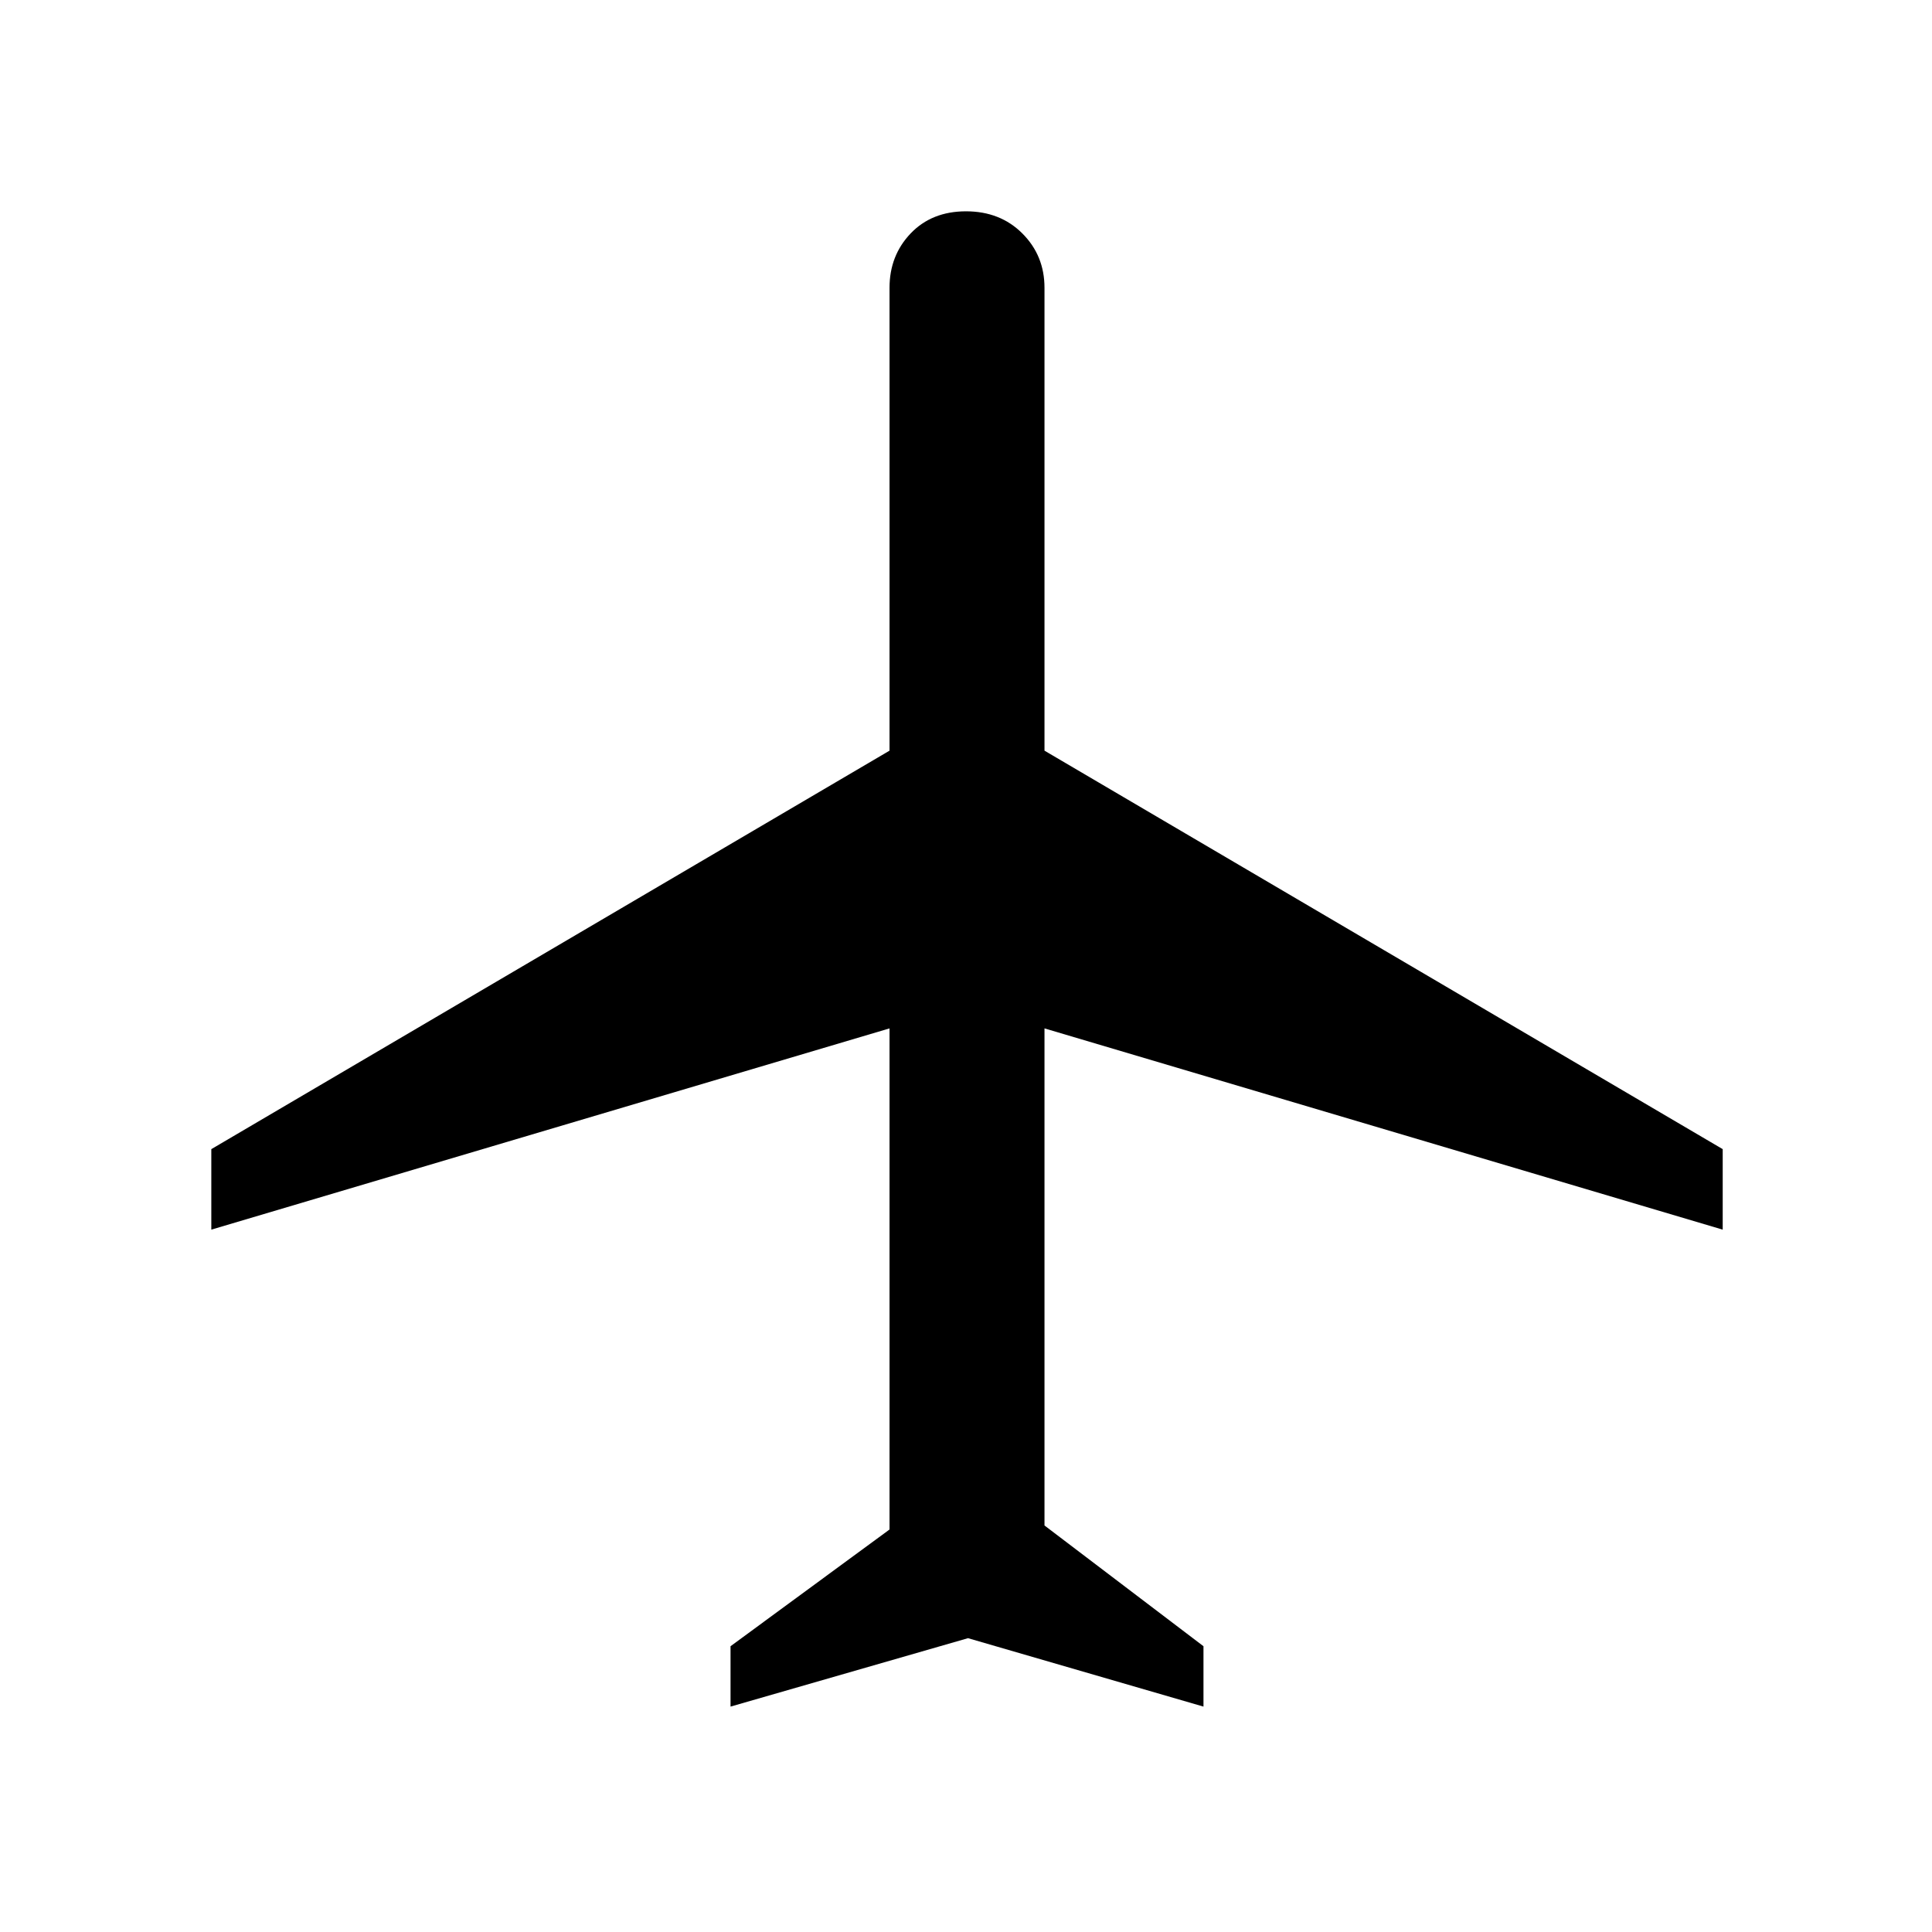 <svg xmlns="http://www.w3.org/2000/svg" height="24" width="24"><path d="M9.075 21.2v-.75L11.05 19v-6.225l-8.425 2.5v-1l8.425-4.95v-5.75q0-.4.262-.675.263-.275.688-.275.425 0 .7.275.275.275.275.675v5.75l8.425 4.95v1l-8.425-2.5v6.175l1.975 1.5v.75l-2.925-.85Z"/></svg>